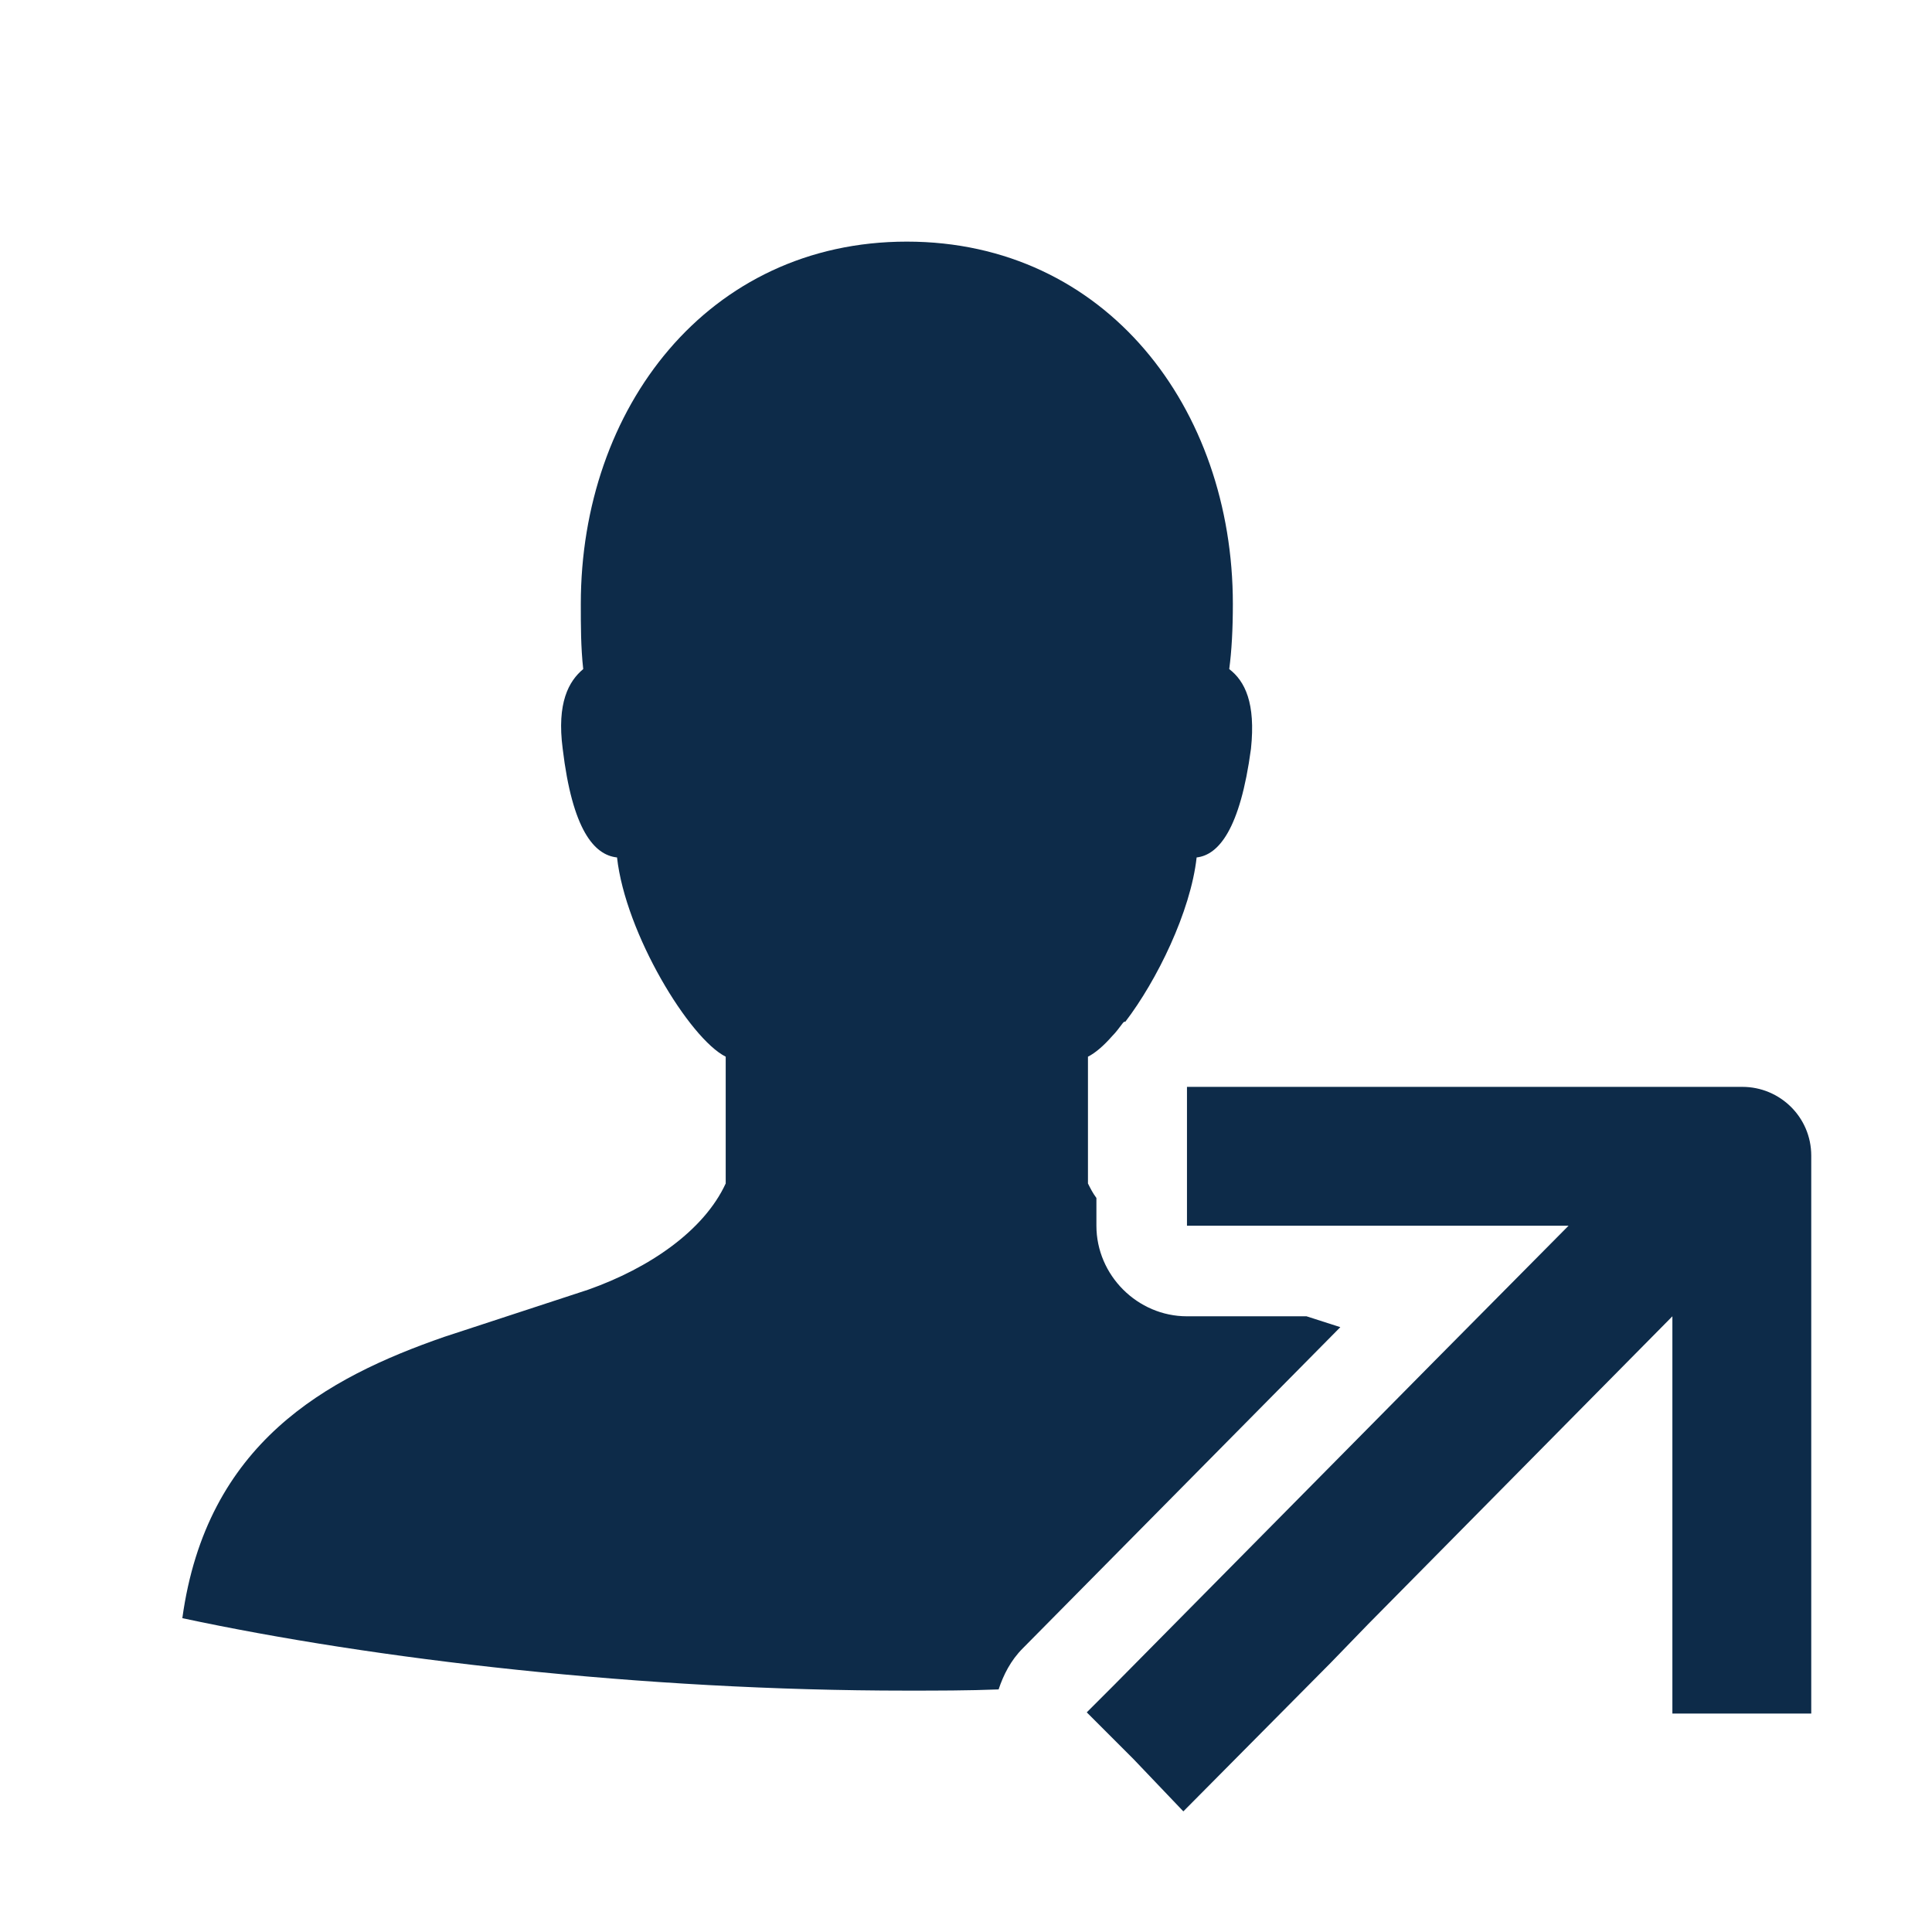 <svg width="16" height="16" viewBox="0 0 16 16" fill="none" xmlns="http://www.w3.org/2000/svg">
<path d="M9.83 10.901H10.82L11.1 10.991L8.47 13.651C8.37 13.751 8.31 13.871 8.27 13.991C8.02 14.001 7.76 14.001 7.51 14.001C5.31 14.001 3.1 13.741 1.51 13.401C1.71 11.951 2.7 11.411 3.68 11.071L4.87 10.681C5.38 10.501 5.83 10.191 6.01 9.801V8.751C5.71 8.601 5.18 7.731 5.11 7.101C4.92 7.081 4.74 6.871 4.66 6.201C4.61 5.821 4.71 5.641 4.83 5.541C4.81 5.361 4.81 5.181 4.81 5.001C4.81 3.381 5.86 2.001 7.51 2.001C9.16 2.001 10.21 3.381 10.21 5.001C10.21 5.211 10.2 5.391 10.18 5.541C10.31 5.641 10.4 5.821 10.36 6.201C10.27 6.871 10.09 7.081 9.91 7.101C9.86 7.551 9.58 8.121 9.32 8.461C9.31 8.461 9.31 8.461 9.3 8.471C9.27 8.511 9.24 8.551 9.21 8.581C9.14 8.661 9.07 8.721 9.01 8.751V9.801C9.03 9.841 9.05 9.881 9.08 9.921V10.151C9.08 10.561 9.42 10.901 9.83 10.901Z" fill="#0D2B49"/>
<path d="M9.83 9.001H14.43C14.74 9.001 15 9.251 15 9.571V14.191H13.85V10.901L11.33 13.451L11.02 13.771L9.8 15.001L9.39 14.571L9 14.181L9.23 13.951L11.87 11.281L12.99 10.151H9.83V9.001Z" fill="#0D2B49"/>
</svg>
